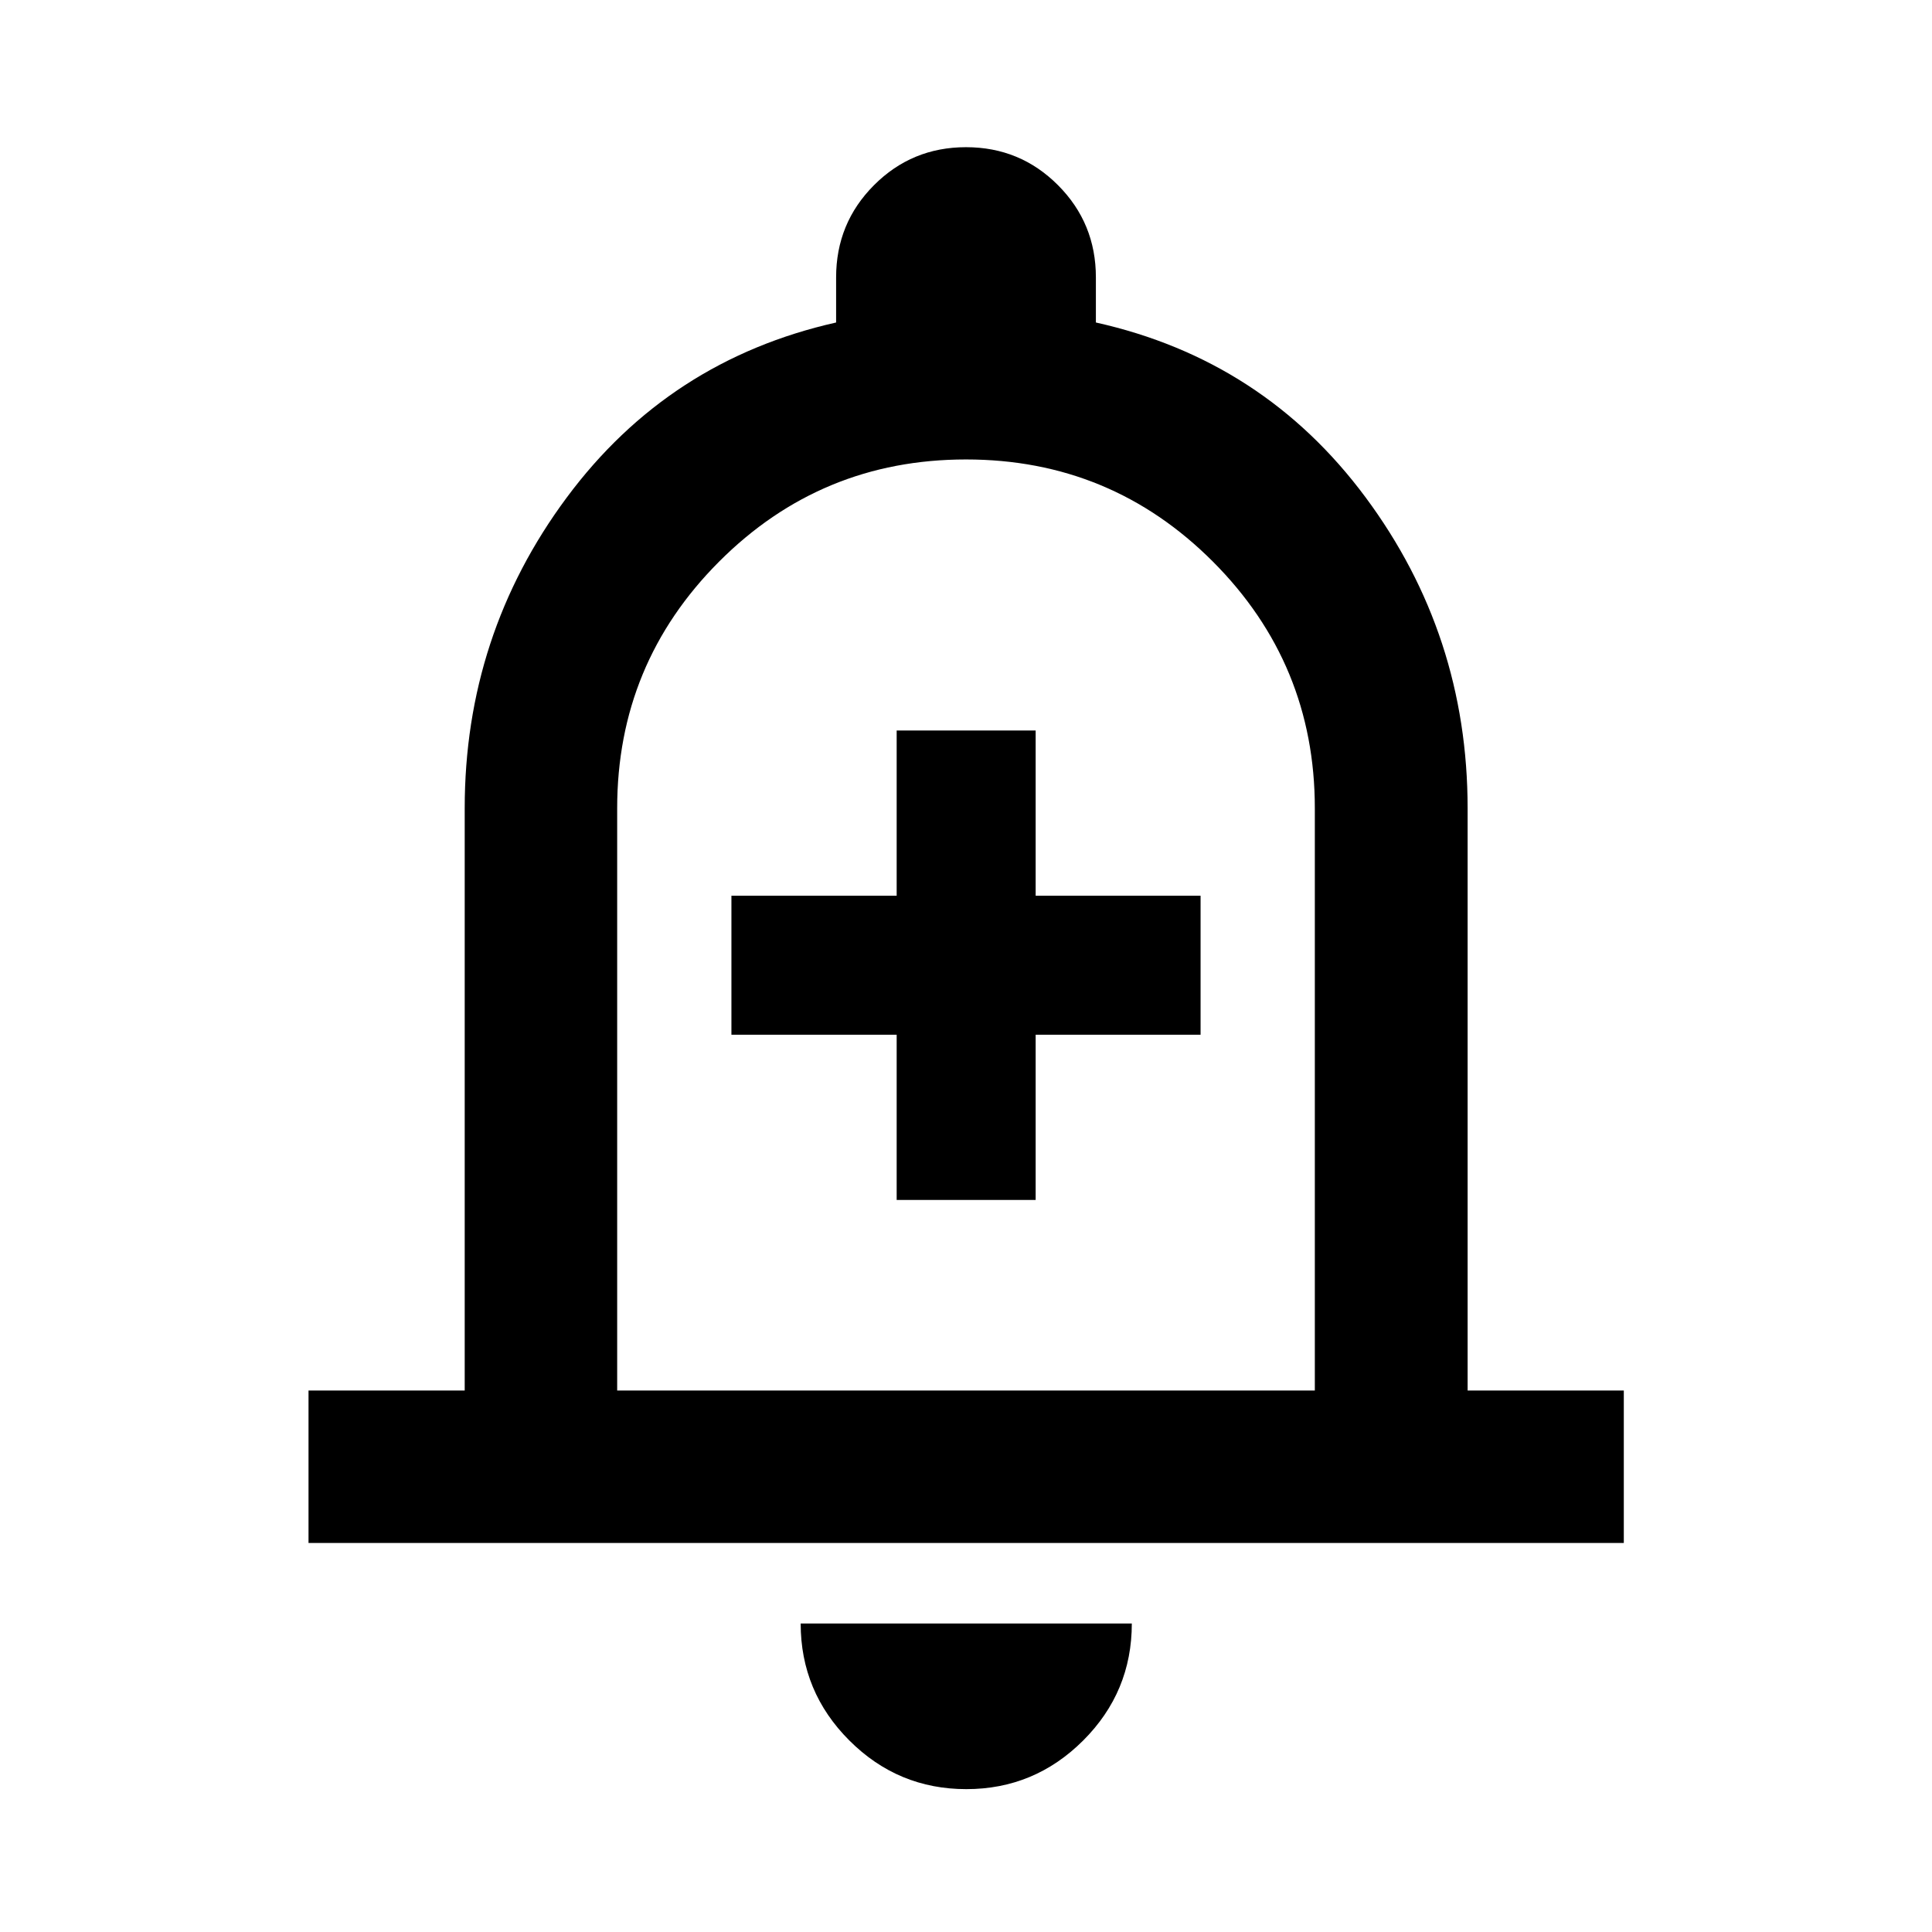 <svg xmlns="http://www.w3.org/2000/svg" height="40" viewBox="0 -960 960 960" width="40"><path d="M445.55-363.74h69.06v-82.11h81.95v-69.06h-81.95v-82.1h-69.06v82.1h-82.11v69.06h82.11v82.11ZM153.3-193.3v-75.76h77.61v-289.3q0-86.09 50.67-154.38 50.66-68.29 133.88-87.01v-22.4q0-26.96 18.82-45.83 18.83-18.88 45.72-18.88t45.72 18.88q18.82 18.87 18.82 45.83v22.4q83.3 18.56 134 86.87 50.71 68.3 50.71 154.52v289.3h77.61v75.76H153.3Zm326.7-307Zm.16 429.31q-33.95 0-58.13-24.18t-24.18-58.13h164.54q0 34.03-24.19 58.17t-58.04 24.14ZM306.67-269.06h346.66v-289.3q0-71.84-50.66-122.59Q552-731.7 480-731.7t-122.67 50.75q-50.66 50.75-50.66 122.59v289.3Z"/></svg>